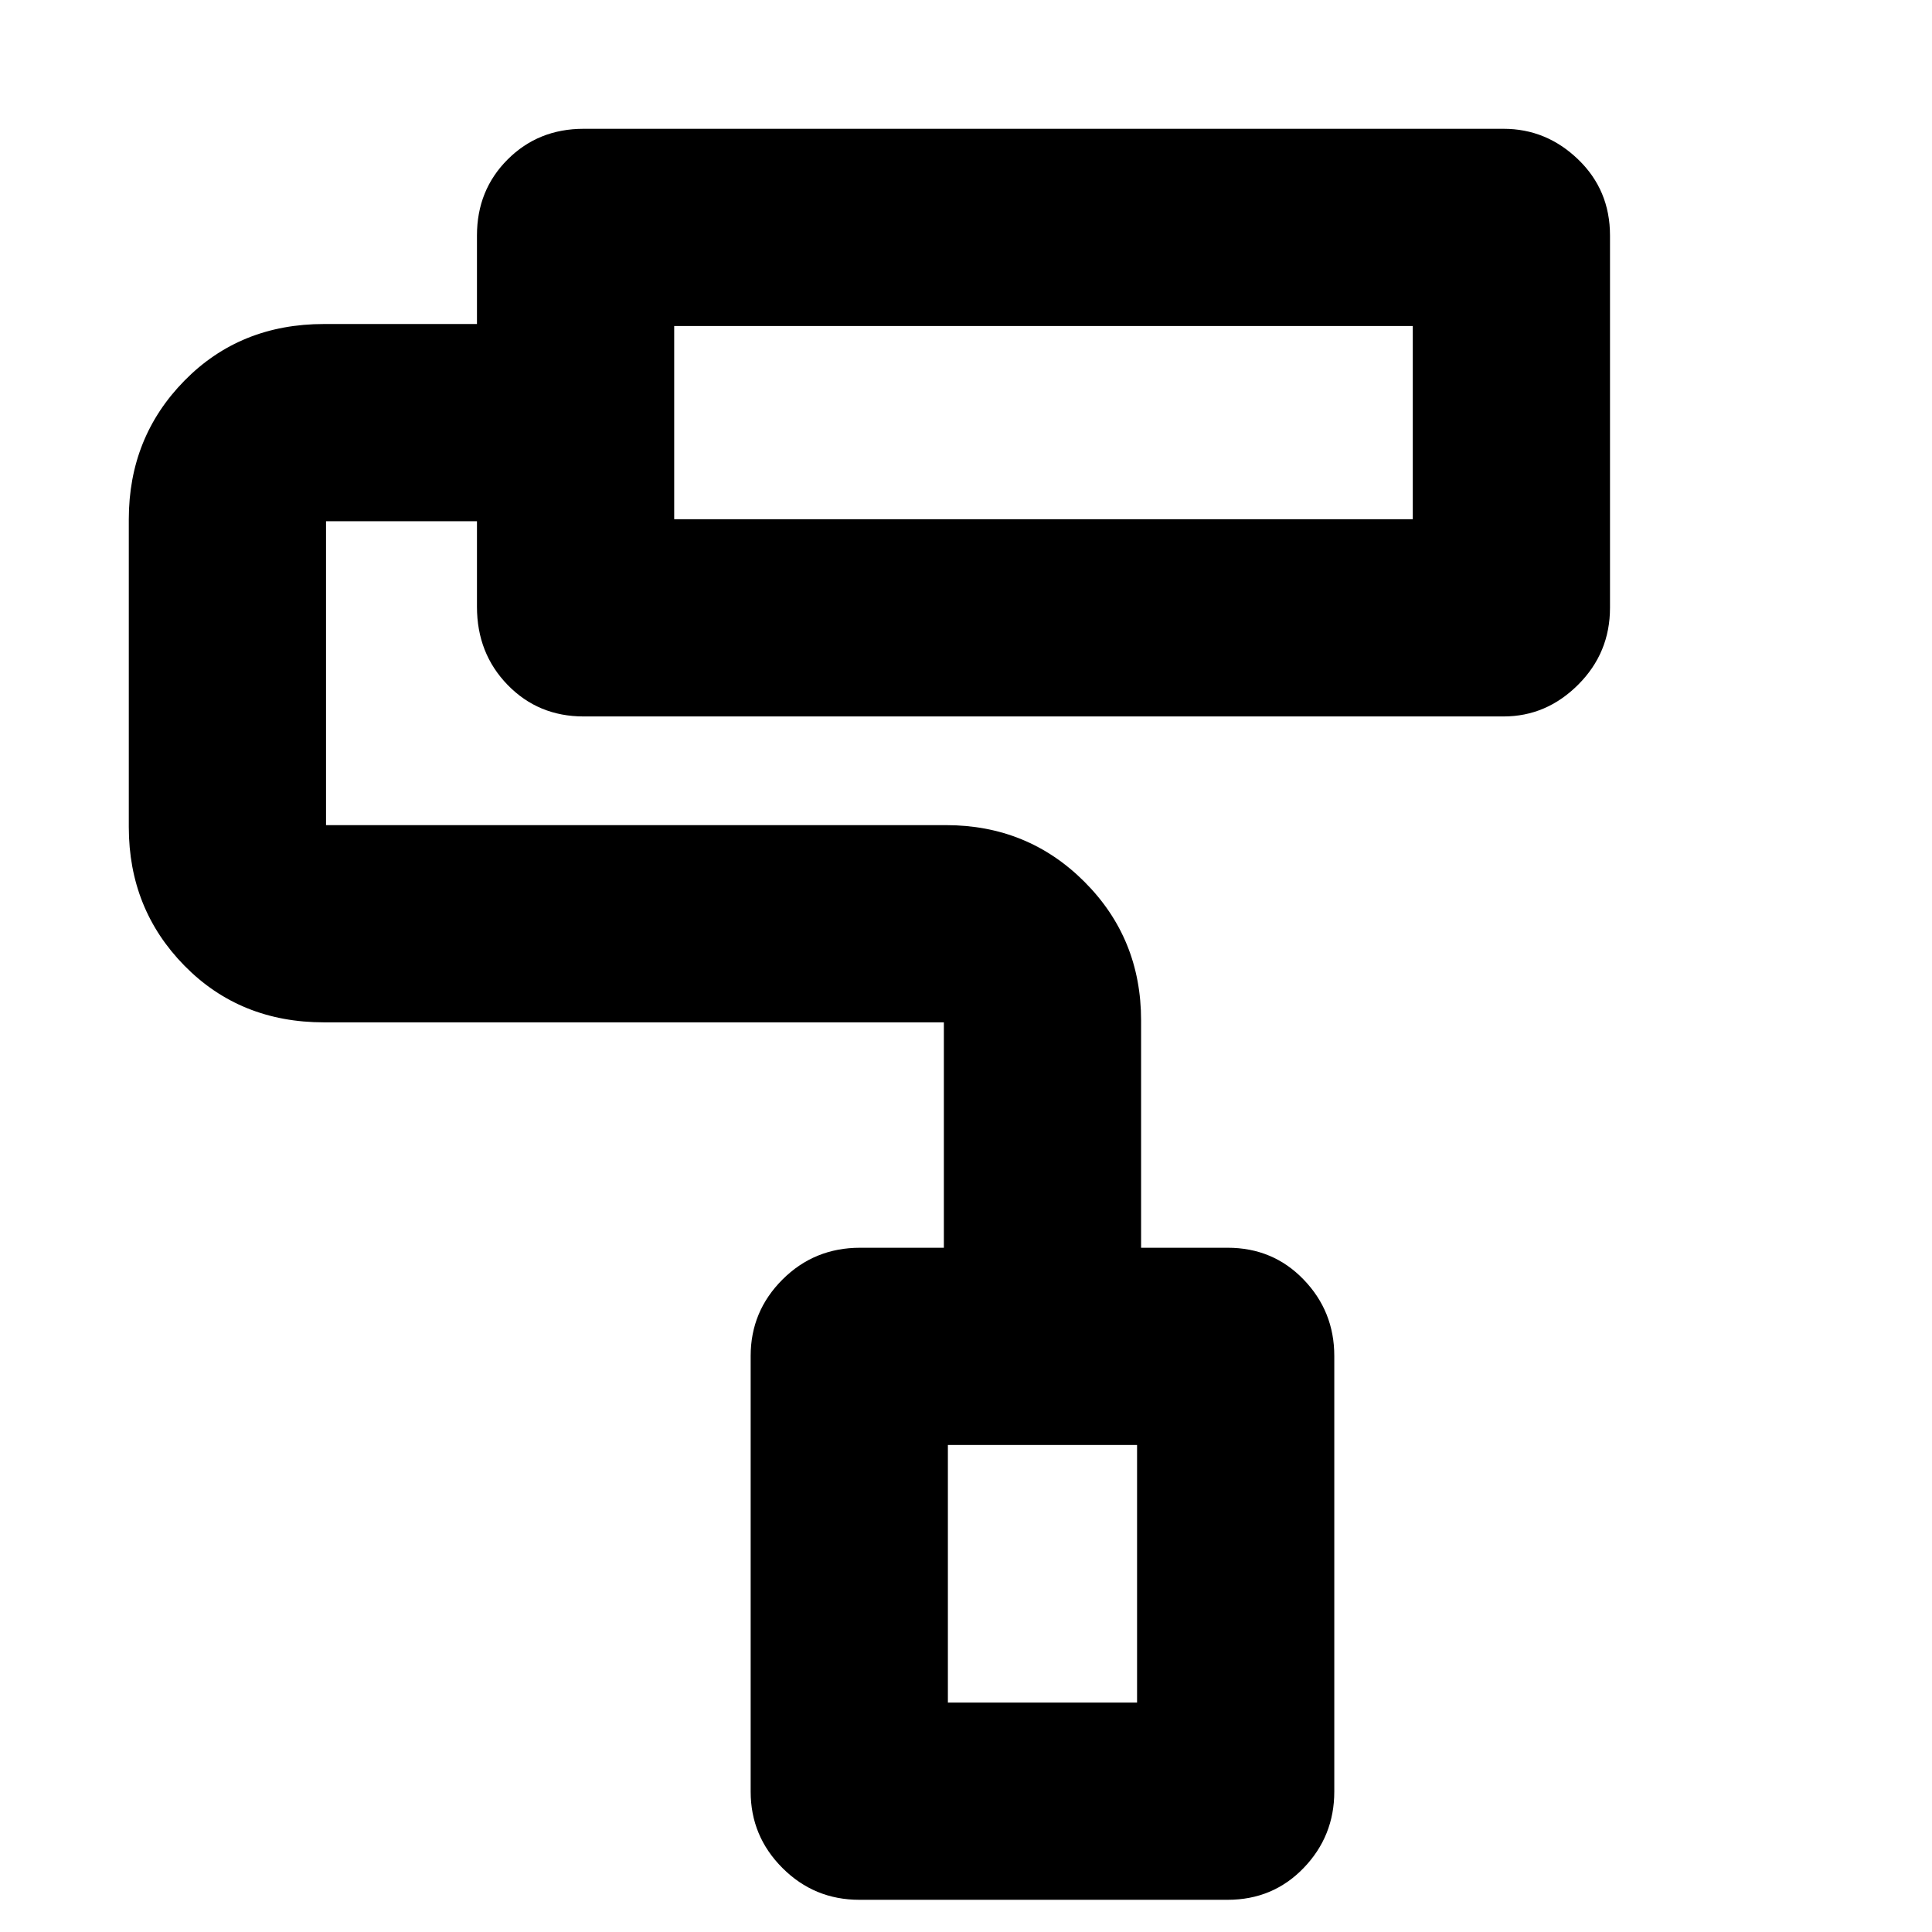 <svg xmlns="http://www.w3.org/2000/svg" height="20" viewBox="0 -960 960 960" width="20"><path d="M610-16H427q-22.4 0-38.2-15.8Q373-47.6 373-69.74v-216.52q0-22.14 15.8-37.94 15.8-15.8 38.59-15.8H469v-112H161q-41.7 0-69.35-28.15Q64-508.3 64-549v-153q0-40.7 27.65-68.85Q119.3-799 161-799h76v-44q0-22.53 15.24-37.76Q267.48-896 290-896h457.11q21.29 0 37.09 15.24Q800-865.53 800-843v185q0 22.4-15.8 38.2-15.8 15.8-37.09 15.8H290q-22.52 0-37.76-15.67Q237-635.34 237-658.5V-701h-75v151h308q40.7 0 68.85 28.15Q567-493.7 567-453v113h43q22.53 0 37.76 15.8Q663-308.4 663-286.26v216.52q0 22.14-15.24 37.94Q632.53-16 610-16Zm-139-98h94v-128h-94v128ZM335-702h367v-96H335v96Zm136 588h94-94ZM335-702v-96 96Z"/></svg>